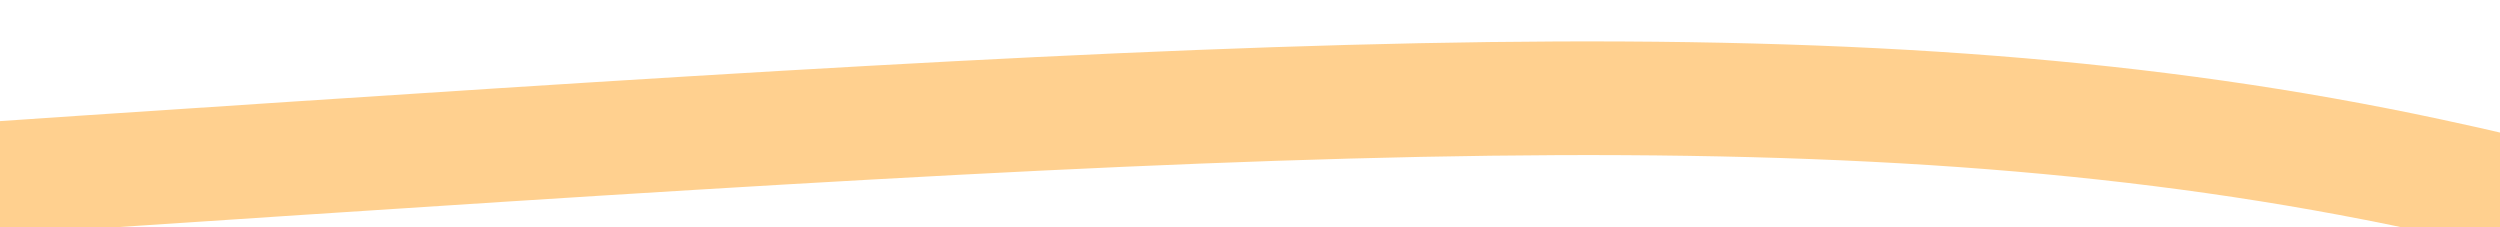 ﻿<?xml version="1.0" encoding="utf-8"?>
<svg version="1.1" xmlns:xlink="http://www.w3.org/1999/xlink" width="88px" height="8px" preserveAspectRatio="xMinYMid meet" viewBox="880 1115  88 6" xmlns="http://www.w3.org/2000/svg">
  <g transform="matrix(0.799 0.602 -0.602 0.799 858.89 -330.952 )">
    <path d="M 0 151.26  C 9.983 155.879  26.884 162.062  48.184 161.897  C 60.751 161.801  77.532 159.474  101.719 147.714  C 136.821 130.648  145.746 114.026  190.947 75.023  C 222.704 47.619  238.583 33.917  256.976 25.378  C 270.086 19.293  281.382 16.071  362.264 7.649  C 444.805 -0.946  460.94 -0.494  474.69 0.558  C 523.967 4.329  545.424 12.096  551.425 14.741  C 572.329 23.953  579.167 32.424  606.747 51.974  C 630.978 69.151  657.908 88.242  683.482 98.071  C 735.13 117.921  805.06 109.148  854.798 78.568  C 890.353 56.709  907.117 28.915  942.241 30.699  C 961.469 31.673  979.696 41.184  983.285 43.109  C 987.839 45.551  1006.919 56.211  1022.546 78.568  C 1035.384 96.937  1030.112 100.627  1040.39 112.254  C 1044.247 116.618  1052.706 124.828  1099.281 138.85  C 1136.661 150.104  1136.232 146.325  1147.463 153.034  C 1151.639 155.526  1185.451 175.718  1188.507 204.449  C 1189.111 210.122  1188.918 219.904  1193.862 232.816  C 1196.264 239.091  1199.044 243.922  1201 247  " stroke-width="4" stroke="#ffd08f" fill="none" transform="matrix(1 0 0 1 701 1069 )" />
  </g>
</svg>